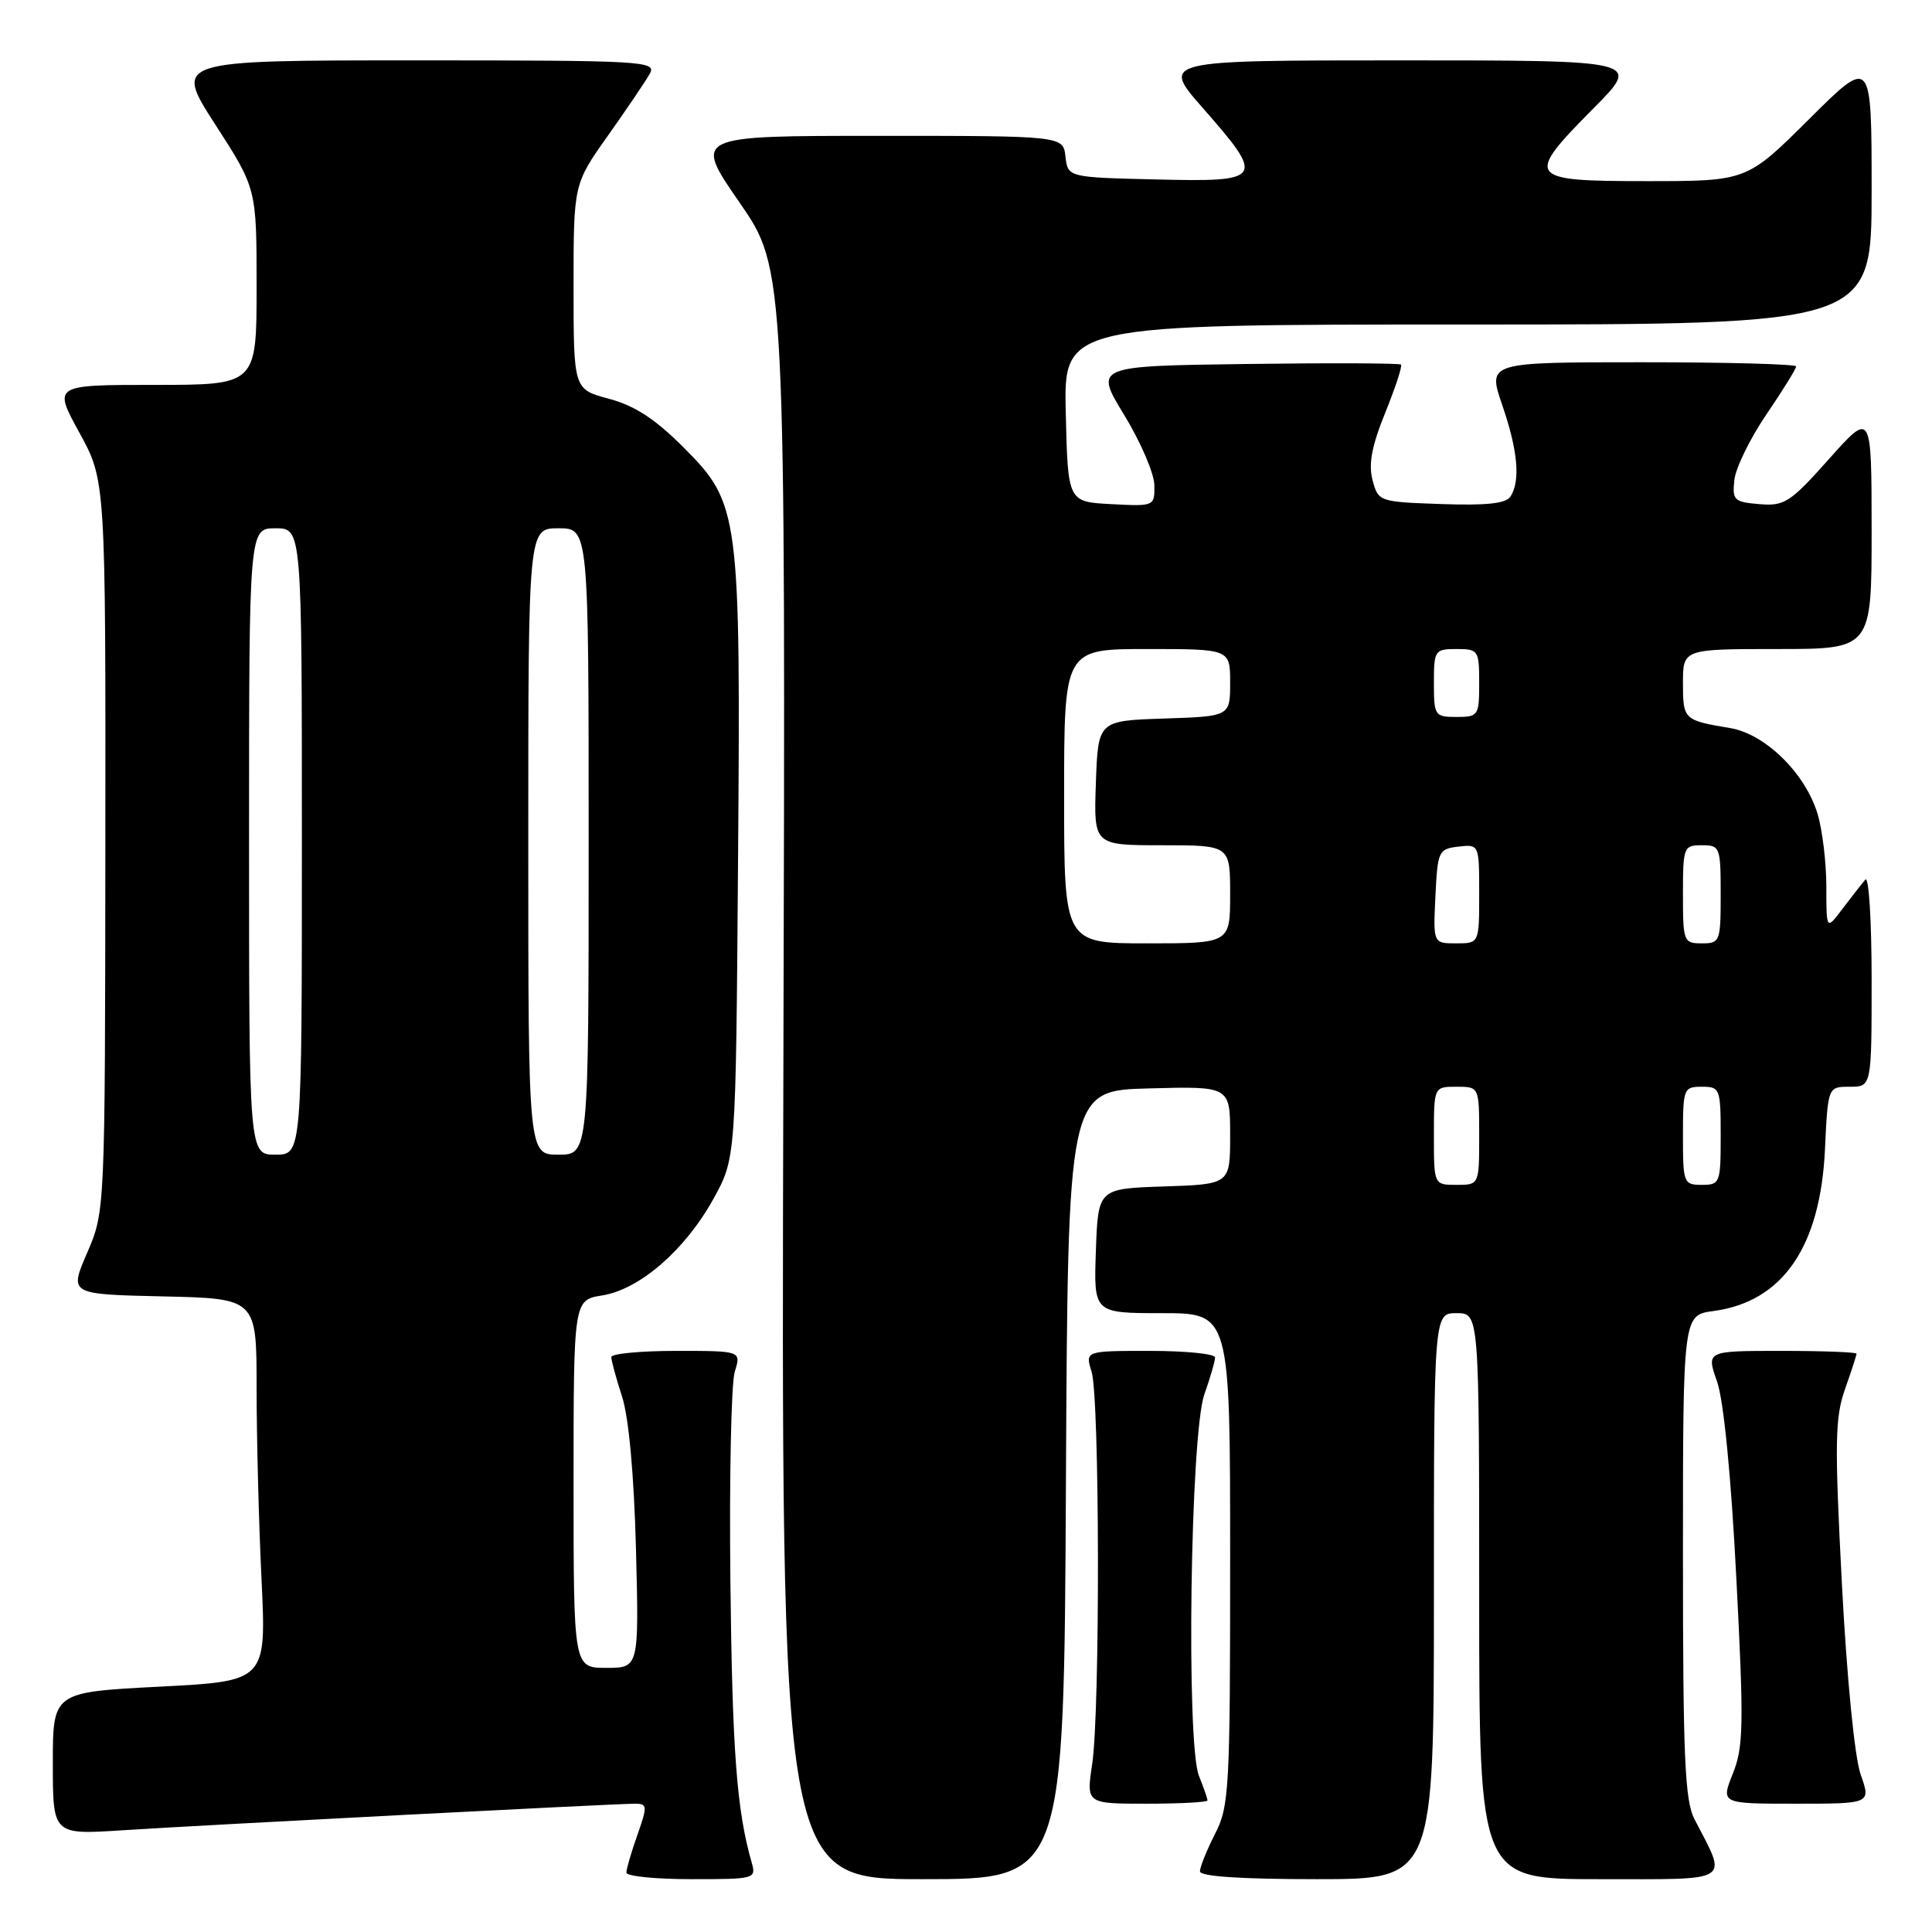 <?xml version="1.0" encoding="UTF-8" standalone="no"?>
<!DOCTYPE svg PUBLIC "-//W3C//DTD SVG 1.1//EN" "http://www.w3.org/Graphics/SVG/1.1/DTD/svg11.dtd" >
<svg xmlns="http://www.w3.org/2000/svg" xmlns:xlink="http://www.w3.org/1999/xlink" version="1.1" viewBox="0 0 256 256">
 <g >
 <path fill="currentColor"
d=" M 99.59 246.75 C 97.62 239.87 97.03 232.06 96.78 209.50 C 96.63 195.75 96.89 183.26 97.36 181.75 C 98.22 179.00 98.22 179.00 89.61 179.00 C 84.87 179.00 81.00 179.37 81.00 179.82 C 81.00 180.27 81.64 182.64 82.43 185.07 C 83.32 187.84 84.01 195.41 84.27 205.25 C 84.67 221.00 84.67 221.00 80.34 221.00 C 76.00 221.00 76.00 221.00 76.00 196.63 C 76.00 172.26 76.00 172.26 79.80 171.65 C 84.77 170.85 90.78 165.64 94.53 158.86 C 97.50 153.50 97.50 153.50 97.79 114.62 C 98.15 67.86 98.00 66.74 90.59 59.30 C 86.83 55.53 84.12 53.76 80.70 52.84 C 76.00 51.59 76.00 51.59 76.00 37.99 C 76.00 24.39 76.00 24.39 80.57 17.95 C 83.08 14.40 85.58 10.71 86.11 9.75 C 87.02 8.10 85.25 8.00 55.06 8.00 C 23.04 8.00 23.04 8.00 28.52 16.49 C 34.00 24.98 34.00 24.98 34.00 37.99 C 34.00 51.00 34.00 51.00 20.52 51.00 C 7.04 51.00 7.04 51.00 10.52 57.33 C 14.00 63.67 14.00 63.67 13.96 112.08 C 13.92 160.50 13.92 160.50 11.55 166.00 C 9.17 171.50 9.17 171.50 21.59 171.78 C 34.00 172.06 34.00 172.06 34.00 183.87 C 34.00 190.37 34.29 201.78 34.65 209.22 C 35.30 222.76 35.30 222.76 21.15 223.49 C 7.00 224.22 7.00 224.22 7.00 233.67 C 7.00 243.12 7.00 243.12 16.25 242.52 C 26.87 241.83 81.47 239.00 84.14 239.00 C 85.78 239.00 85.81 239.29 84.46 243.13 C 83.66 245.39 83.00 247.64 83.00 248.13 C 83.00 248.61 86.88 249.00 91.62 249.00 C 100.08 249.00 100.22 248.96 99.59 246.75 Z  M 141.24 196.75 C 141.50 144.50 141.50 144.50 152.25 144.22 C 163.00 143.93 163.00 143.93 163.00 150.43 C 163.00 156.92 163.00 156.92 154.25 157.21 C 145.50 157.50 145.50 157.50 145.21 165.75 C 144.92 174.00 144.92 174.00 153.96 174.00 C 163.00 174.00 163.00 174.00 163.00 206.54 C 163.00 237.11 162.88 239.32 161.00 243.00 C 159.90 245.16 159.00 247.39 159.00 247.96 C 159.00 248.64 164.44 249.00 174.50 249.00 C 190.00 249.00 190.00 249.00 190.00 211.50 C 190.00 174.00 190.00 174.00 193.00 174.00 C 196.00 174.00 196.00 174.00 196.00 211.50 C 196.00 249.00 196.00 249.00 211.98 249.00 C 229.80 249.00 228.93 249.56 224.52 241.04 C 223.25 238.59 223.00 232.80 223.00 206.18 C 223.00 174.26 223.00 174.26 227.04 173.72 C 236.22 172.49 241.22 165.22 241.82 152.25 C 242.21 144.00 242.21 144.00 245.10 144.00 C 248.00 144.00 248.00 144.00 248.00 129.80 C 248.00 121.99 247.63 116.03 247.17 116.55 C 246.72 117.07 245.37 118.80 244.17 120.38 C 242.00 123.27 242.00 123.27 242.00 117.50 C 242.00 114.33 241.48 109.99 240.84 107.85 C 239.22 102.47 233.90 97.24 229.24 96.47 C 223.11 95.45 223.00 95.34 223.00 90.53 C 223.00 86.00 223.00 86.00 235.50 86.00 C 248.00 86.00 248.00 86.00 248.00 70.25 C 247.99 54.50 247.99 54.50 242.37 60.80 C 237.20 66.60 236.45 67.08 233.12 66.80 C 229.78 66.52 229.52 66.28 229.81 63.61 C 229.98 62.01 231.89 58.10 234.06 54.91 C 236.23 51.72 238.00 48.86 238.00 48.55 C 238.00 48.25 228.80 48.00 217.55 48.00 C 197.11 48.00 197.11 48.00 199.05 53.66 C 201.12 59.67 201.49 63.69 200.15 65.79 C 199.56 66.72 196.98 67.00 190.98 66.79 C 182.72 66.50 182.63 66.47 181.87 63.61 C 181.31 61.50 181.76 59.10 183.55 54.69 C 184.89 51.38 185.84 48.50 185.64 48.31 C 185.45 48.12 176.23 48.08 165.15 48.23 C 145.01 48.50 145.01 48.50 148.97 55.00 C 151.15 58.58 152.95 62.76 152.96 64.30 C 153.00 67.08 152.96 67.10 147.25 66.80 C 141.50 66.50 141.50 66.50 141.22 54.75 C 140.94 43.00 140.94 43.00 194.47 43.00 C 248.00 43.00 248.00 43.00 248.00 25.27 C 248.00 7.54 248.00 7.54 239.73 15.77 C 231.46 24.00 231.46 24.00 218.23 24.00 C 202.25 24.00 201.97 23.61 211.22 14.28 C 217.44 8.00 217.44 8.00 185.64 8.00 C 153.83 8.00 153.83 8.00 159.42 14.36 C 167.67 23.76 167.43 24.12 153.25 23.78 C 141.50 23.50 141.50 23.50 141.18 20.75 C 140.87 18.00 140.87 18.00 116.37 18.00 C 91.88 18.00 91.88 18.00 97.99 26.83 C 104.10 35.66 104.10 35.66 103.80 142.33 C 103.50 249.00 103.50 249.00 122.24 249.00 C 140.98 249.00 140.98 249.00 141.24 196.75 Z  M 160.00 238.57 C 160.00 238.33 159.49 236.86 158.87 235.32 C 157.15 231.06 157.73 190.02 159.58 184.78 C 160.36 182.56 161.00 180.36 161.00 179.87 C 161.00 179.39 157.13 179.00 152.39 179.00 C 143.78 179.00 143.78 179.00 144.64 181.75 C 145.72 185.19 145.78 226.66 144.72 233.75 C 143.93 239.00 143.93 239.00 151.97 239.00 C 156.38 239.00 160.00 238.80 160.00 238.57 Z  M 246.55 235.14 C 245.75 232.87 244.72 222.46 244.06 209.85 C 243.09 191.21 243.14 187.85 244.47 184.08 C 245.31 181.70 246.00 179.58 246.00 179.37 C 246.00 179.17 241.52 179.00 236.04 179.00 C 226.09 179.00 226.09 179.00 227.51 183.03 C 228.39 185.52 229.37 195.43 230.07 209.04 C 231.08 228.57 231.03 231.47 229.61 235.01 C 228.02 239.00 228.02 239.00 237.96 239.00 C 247.91 239.00 247.91 239.00 246.55 235.14 Z  M 33.00 111.50 C 33.00 70.00 33.00 70.00 36.50 70.00 C 40.00 70.00 40.00 70.00 40.00 111.50 C 40.00 153.00 40.00 153.00 36.50 153.00 C 33.00 153.00 33.00 153.00 33.00 111.50 Z  M 70.00 111.50 C 70.00 70.00 70.00 70.00 74.00 70.00 C 78.00 70.00 78.00 70.00 78.00 111.50 C 78.00 153.00 78.00 153.00 74.00 153.00 C 70.00 153.00 70.00 153.00 70.00 111.50 Z  M 190.00 150.50 C 190.00 144.00 190.00 144.00 193.00 144.00 C 196.00 144.00 196.00 144.00 196.00 150.50 C 196.00 157.00 196.00 157.00 193.00 157.00 C 190.00 157.00 190.00 157.00 190.00 150.50 Z  M 223.00 150.50 C 223.00 144.23 223.09 144.00 225.50 144.00 C 227.91 144.00 228.00 144.23 228.00 150.50 C 228.00 156.77 227.91 157.00 225.50 157.00 C 223.09 157.00 223.00 156.77 223.00 150.50 Z  M 141.00 105.50 C 141.00 86.00 141.00 86.00 152.00 86.00 C 163.00 86.00 163.00 86.00 163.00 90.46 C 163.00 94.92 163.00 94.92 154.25 95.21 C 145.50 95.50 145.50 95.50 145.21 103.75 C 144.92 112.00 144.92 112.00 153.96 112.00 C 163.00 112.00 163.00 112.00 163.00 118.50 C 163.00 125.00 163.00 125.00 152.00 125.00 C 141.00 125.00 141.00 125.00 141.00 105.50 Z  M 190.20 118.75 C 190.49 112.76 190.61 112.49 193.25 112.18 C 196.00 111.87 196.00 111.87 196.00 118.43 C 196.00 125.00 196.00 125.00 192.95 125.00 C 189.90 125.00 189.90 125.00 190.20 118.75 Z  M 223.00 118.50 C 223.00 112.23 223.09 112.00 225.50 112.00 C 227.91 112.00 228.00 112.23 228.00 118.50 C 228.00 124.77 227.91 125.00 225.50 125.00 C 223.09 125.00 223.00 124.77 223.00 118.50 Z  M 190.00 90.50 C 190.00 86.17 190.11 86.00 193.00 86.00 C 195.89 86.00 196.00 86.17 196.00 90.50 C 196.00 94.83 195.89 95.00 193.00 95.00 C 190.11 95.00 190.00 94.83 190.00 90.50 Z "/>
</g>
</svg>